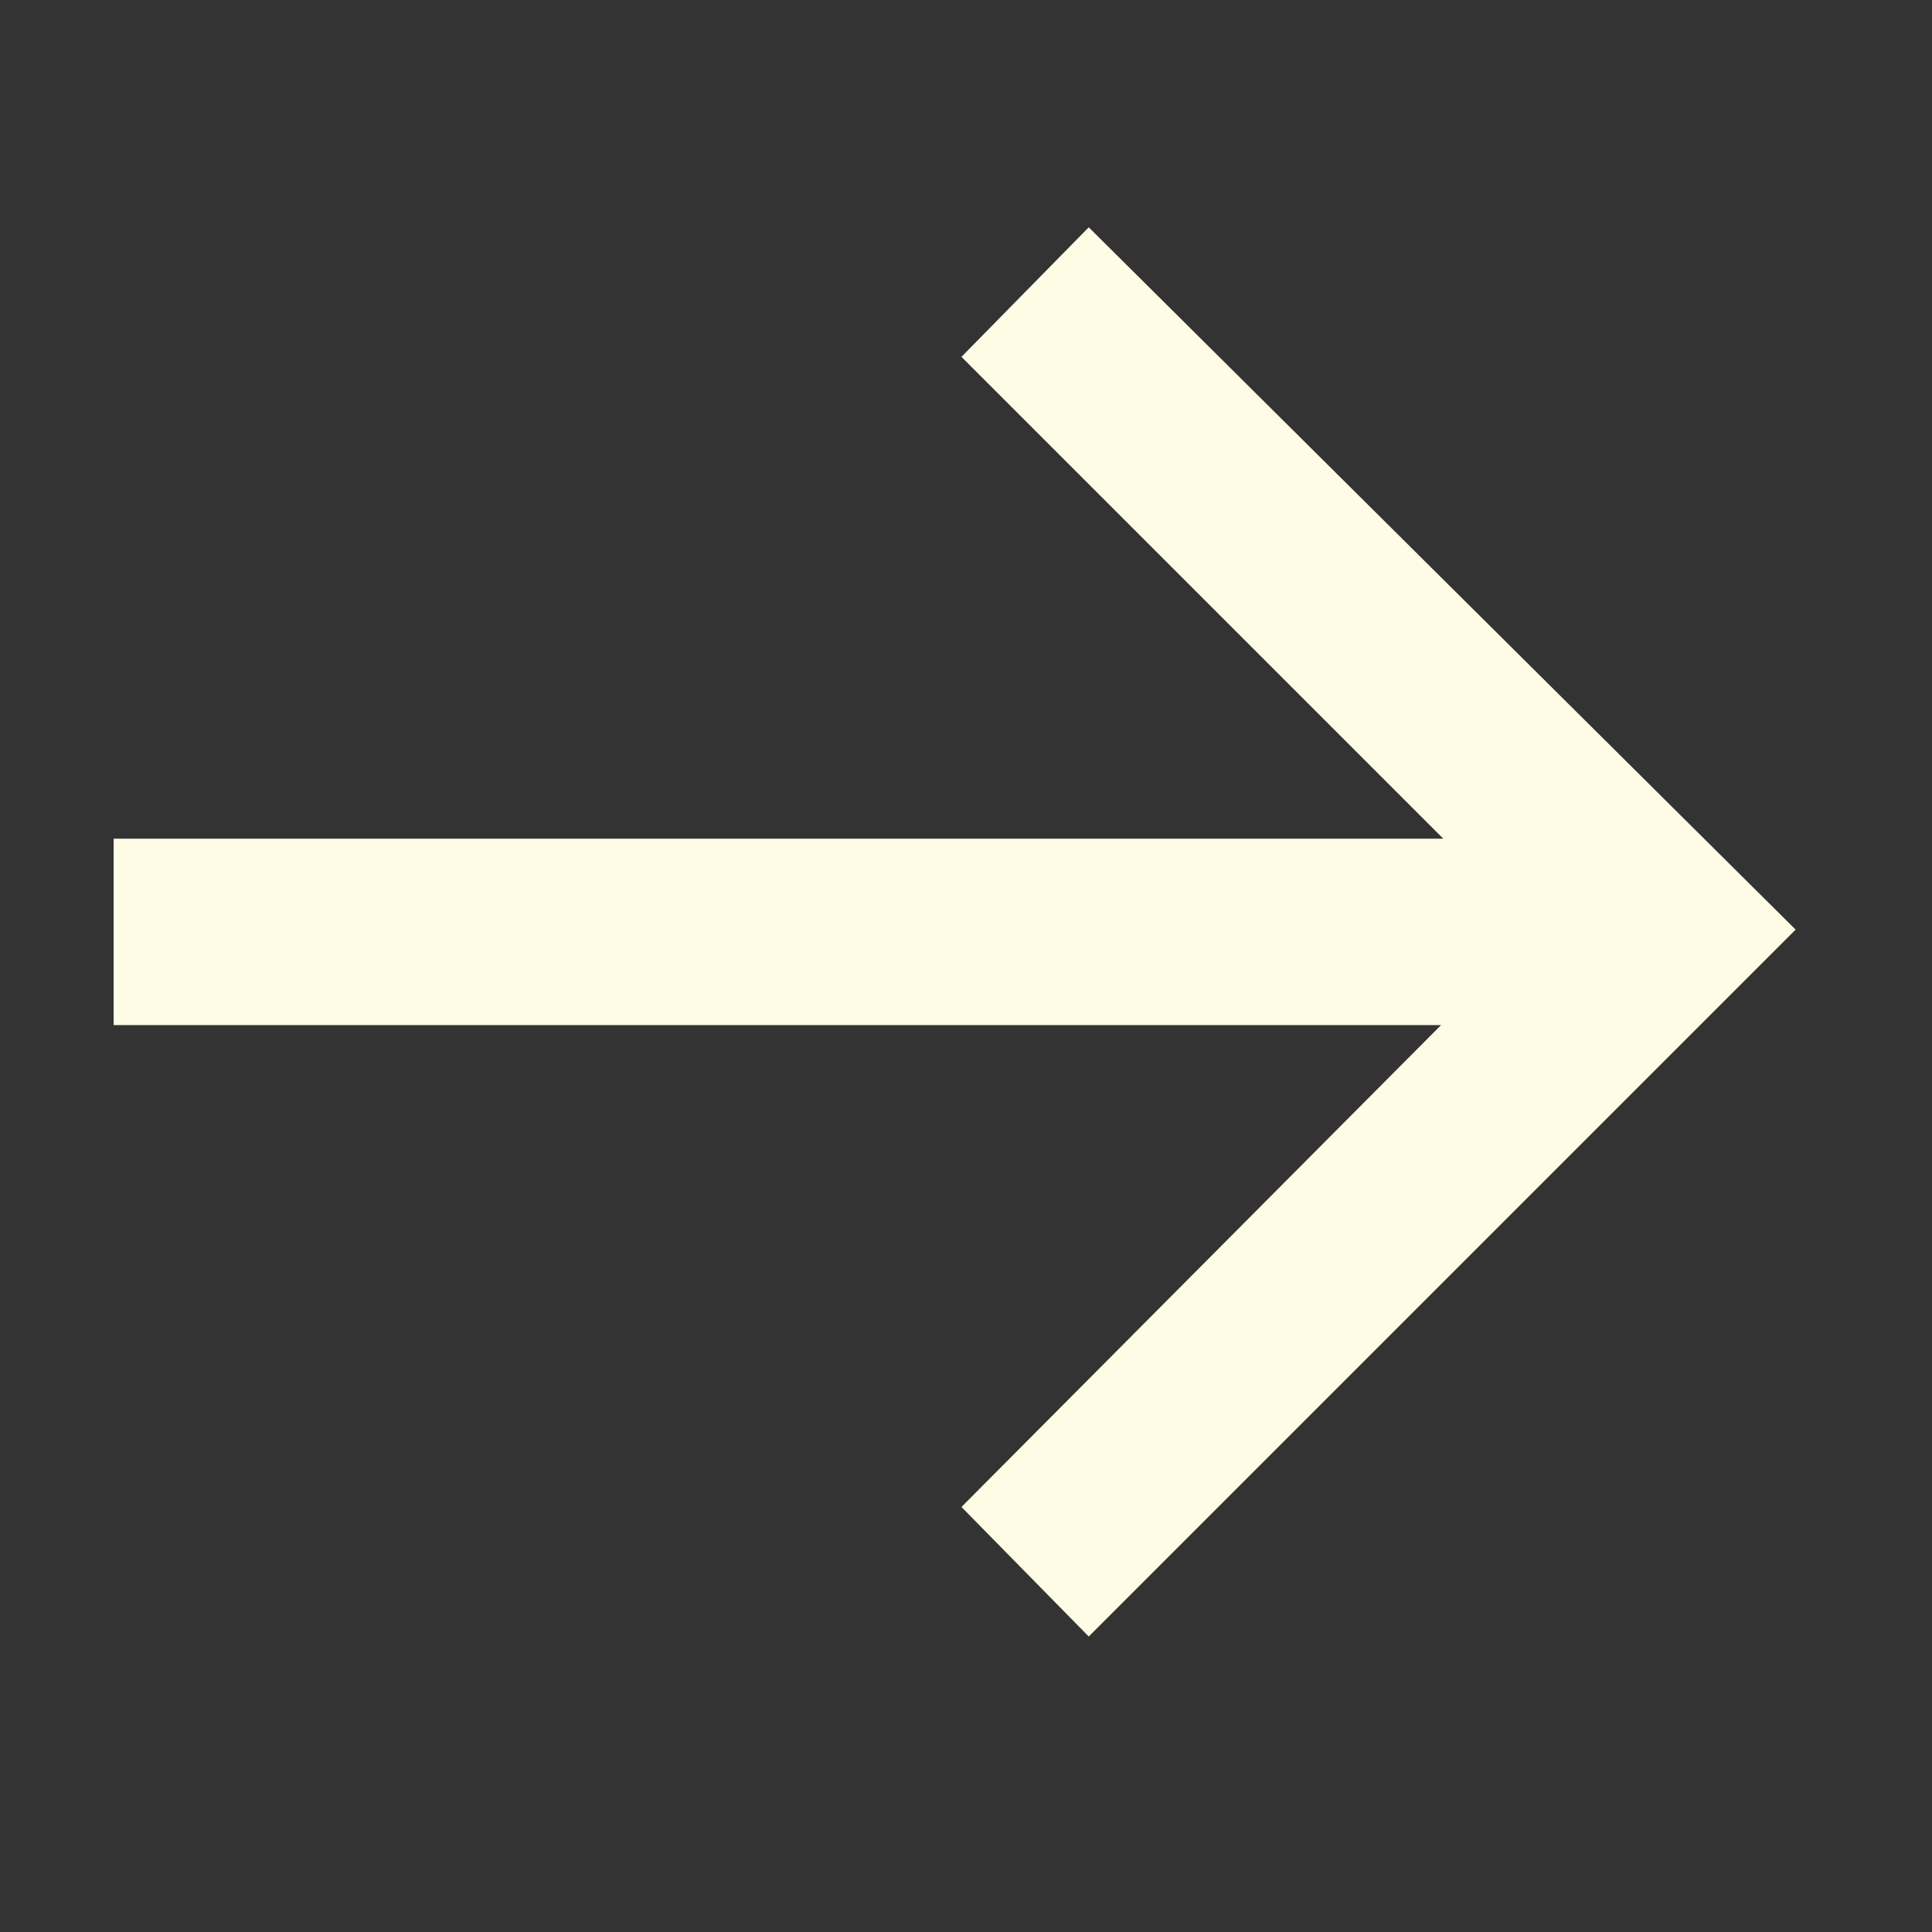 <svg xmlns="http://www.w3.org/2000/svg" xmlns:xlink="http://www.w3.org/1999/xlink" width="17" height="17" viewBox="0 0 17 17">
  <rect x="0" y="0" width="17" height="17" fill="#333333" stroke="none"/>
  <defs>
    <clipPath id="clip-CRU_Arrow_Right">
      <rect width="17" height="17"/>
    </clipPath>
  </defs>
  <g id="CRU_Arrow_Right" clip-path="url(#clip-CRU_Arrow_Right)">
    <rect width="17" height="17" fill="transparent"/>
    <path id="Pfad_312" fill="#FFFCE5" data-name="Pfad 312" d="M.56-7.82v1.64H12.24L8.02-1.94,9.14-.8l6.22-6.22L9.14-13.2,8.02-12.06l4.24,4.24Z" transform="translate(0.44 15.2)"/>
  </g>
</svg>
